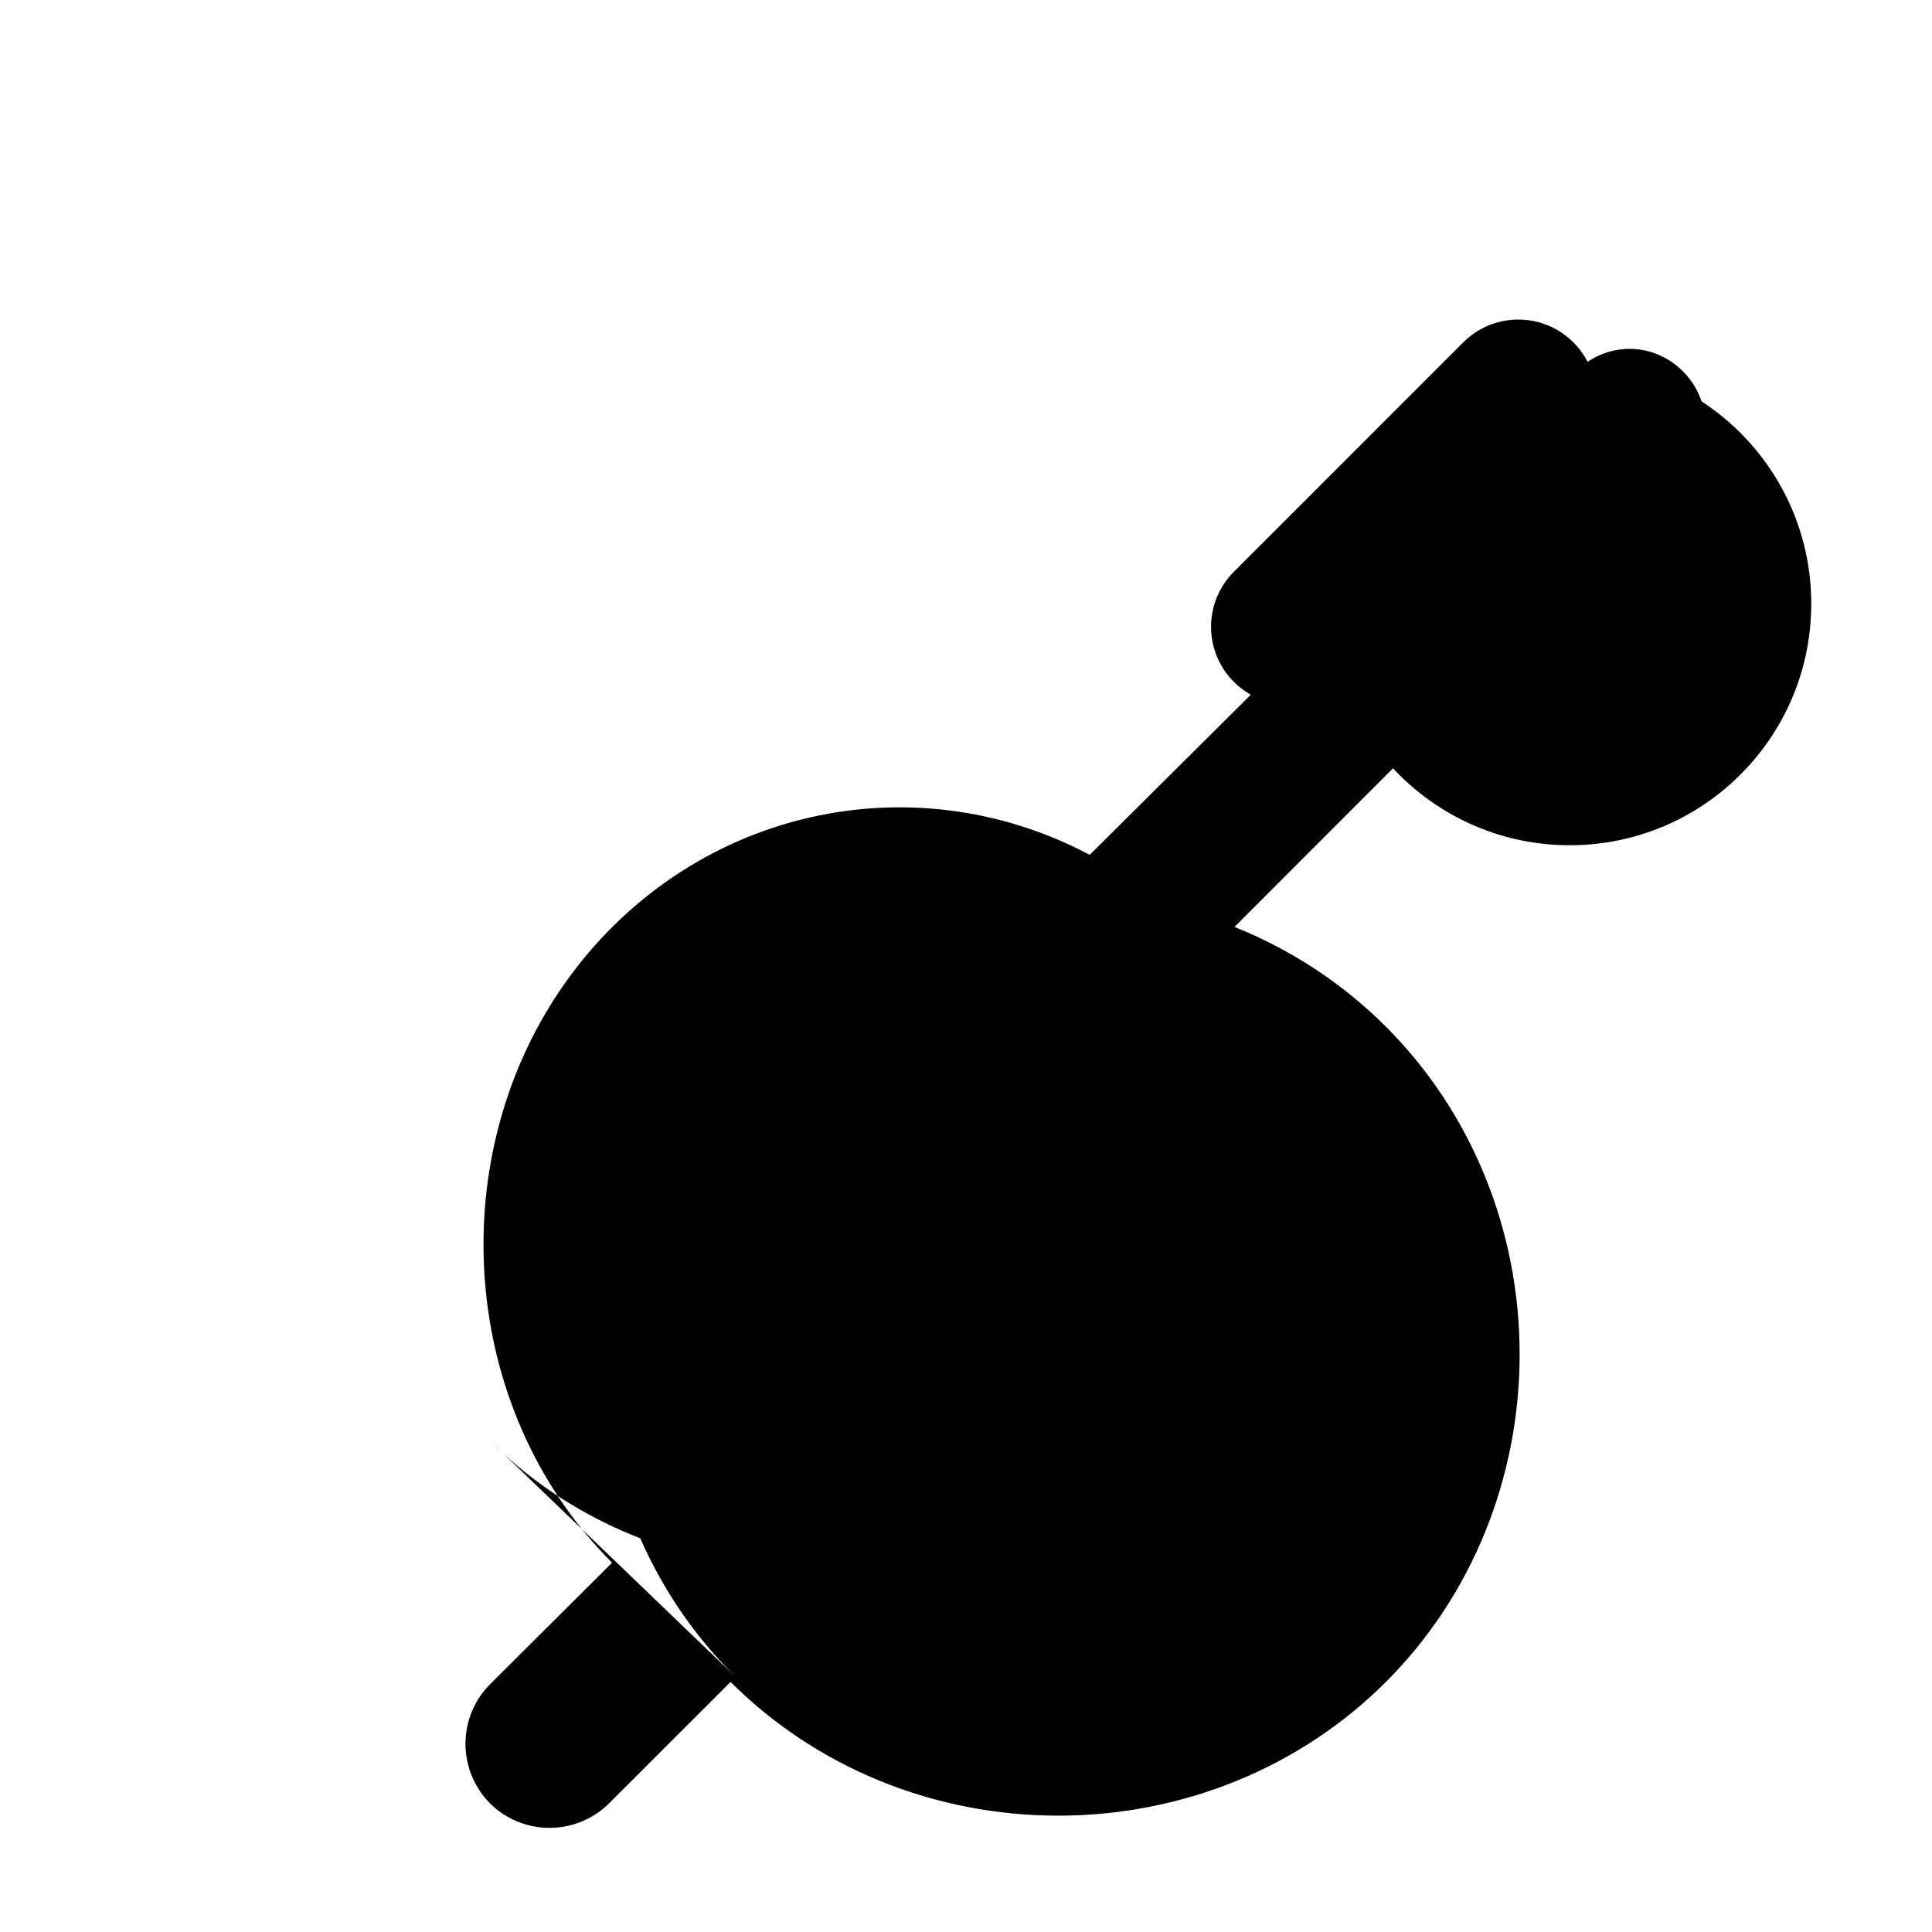 <svg width="32" height="32" viewBox="0 0 32 32" fill="none" xmlns="http://www.w3.org/2000/svg">
    <path d="M26 6C23.791 6 22 7.791 22 10C22 12.209 23.791 14 26 14C28.209 14 30 12.209 30 10C30 7.791 28.209 6 26 6Z" fill="currentColor"/>
    <path d="M20.437 11.294C19.933 10.791 19.933 9.973 20.437 9.47L24.236 5.671C24.739 5.167 25.557 5.167 26.06 5.671C26.564 6.174 26.564 6.992 26.06 7.495L22.261 11.294C21.758 11.798 20.94 11.798 20.437 11.294Z" fill="currentColor"/>
    <path d="M8.126 23.874C9.292 25.04 10.896 25.799 12.667 25.963C14.439 26.127 16.192 25.683 17.602 24.727C19.012 23.77 20.011 22.361 20.42 20.751C20.829 19.141 20.623 17.439 19.839 15.962L27.879 7.914C28.114 7.676 28.246 7.361 28.246 7.032C28.245 6.704 28.112 6.388 27.875 6.151C27.639 5.914 27.324 5.78 26.995 5.778C26.666 5.777 26.349 5.909 26.112 6.144L18.049 14.159C16.571 13.374 14.867 13.168 13.255 13.578C11.643 13.988 10.233 14.988 9.277 16.4C8.321 17.811 7.877 19.566 8.042 21.339C8.208 23.112 8.97 24.716 10.138 25.883L8.126 27.887C7.995 28.016 7.891 28.17 7.819 28.34C7.748 28.509 7.711 28.692 7.71 28.876C7.709 29.061 7.745 29.244 7.814 29.414C7.884 29.584 7.986 29.739 8.116 29.869C8.246 29.999 8.401 30.101 8.571 30.171C8.741 30.24 8.924 30.276 9.109 30.275C9.293 30.274 9.476 30.237 9.645 30.166C9.815 30.094 9.969 29.99 10.098 29.859L12.101 27.858C12.803 28.56 13.644 29.118 14.577 29.498C15.51 29.878 16.514 30.073 17.528 30.073C18.541 30.073 19.546 29.878 20.479 29.498C21.412 29.118 22.253 28.56 22.955 27.858C23.657 27.157 24.215 26.316 24.595 25.383C24.975 24.45 25.17 23.446 25.17 22.432C25.17 21.418 24.975 20.414 24.595 19.481C24.215 18.548 23.657 17.707 22.955 17.005C22.253 16.303 21.412 15.745 20.479 15.366C19.546 14.986 18.541 14.79 17.528 14.79C16.514 14.79 15.51 14.986 14.577 15.366C13.644 15.745 12.803 16.303 12.101 17.005C10.703 18.422 9.937 20.373 9.95 22.399C9.964 24.426 10.756 26.365 12.174 27.764L8.126 23.874Z" fill="currentColor"/>
</svg>
